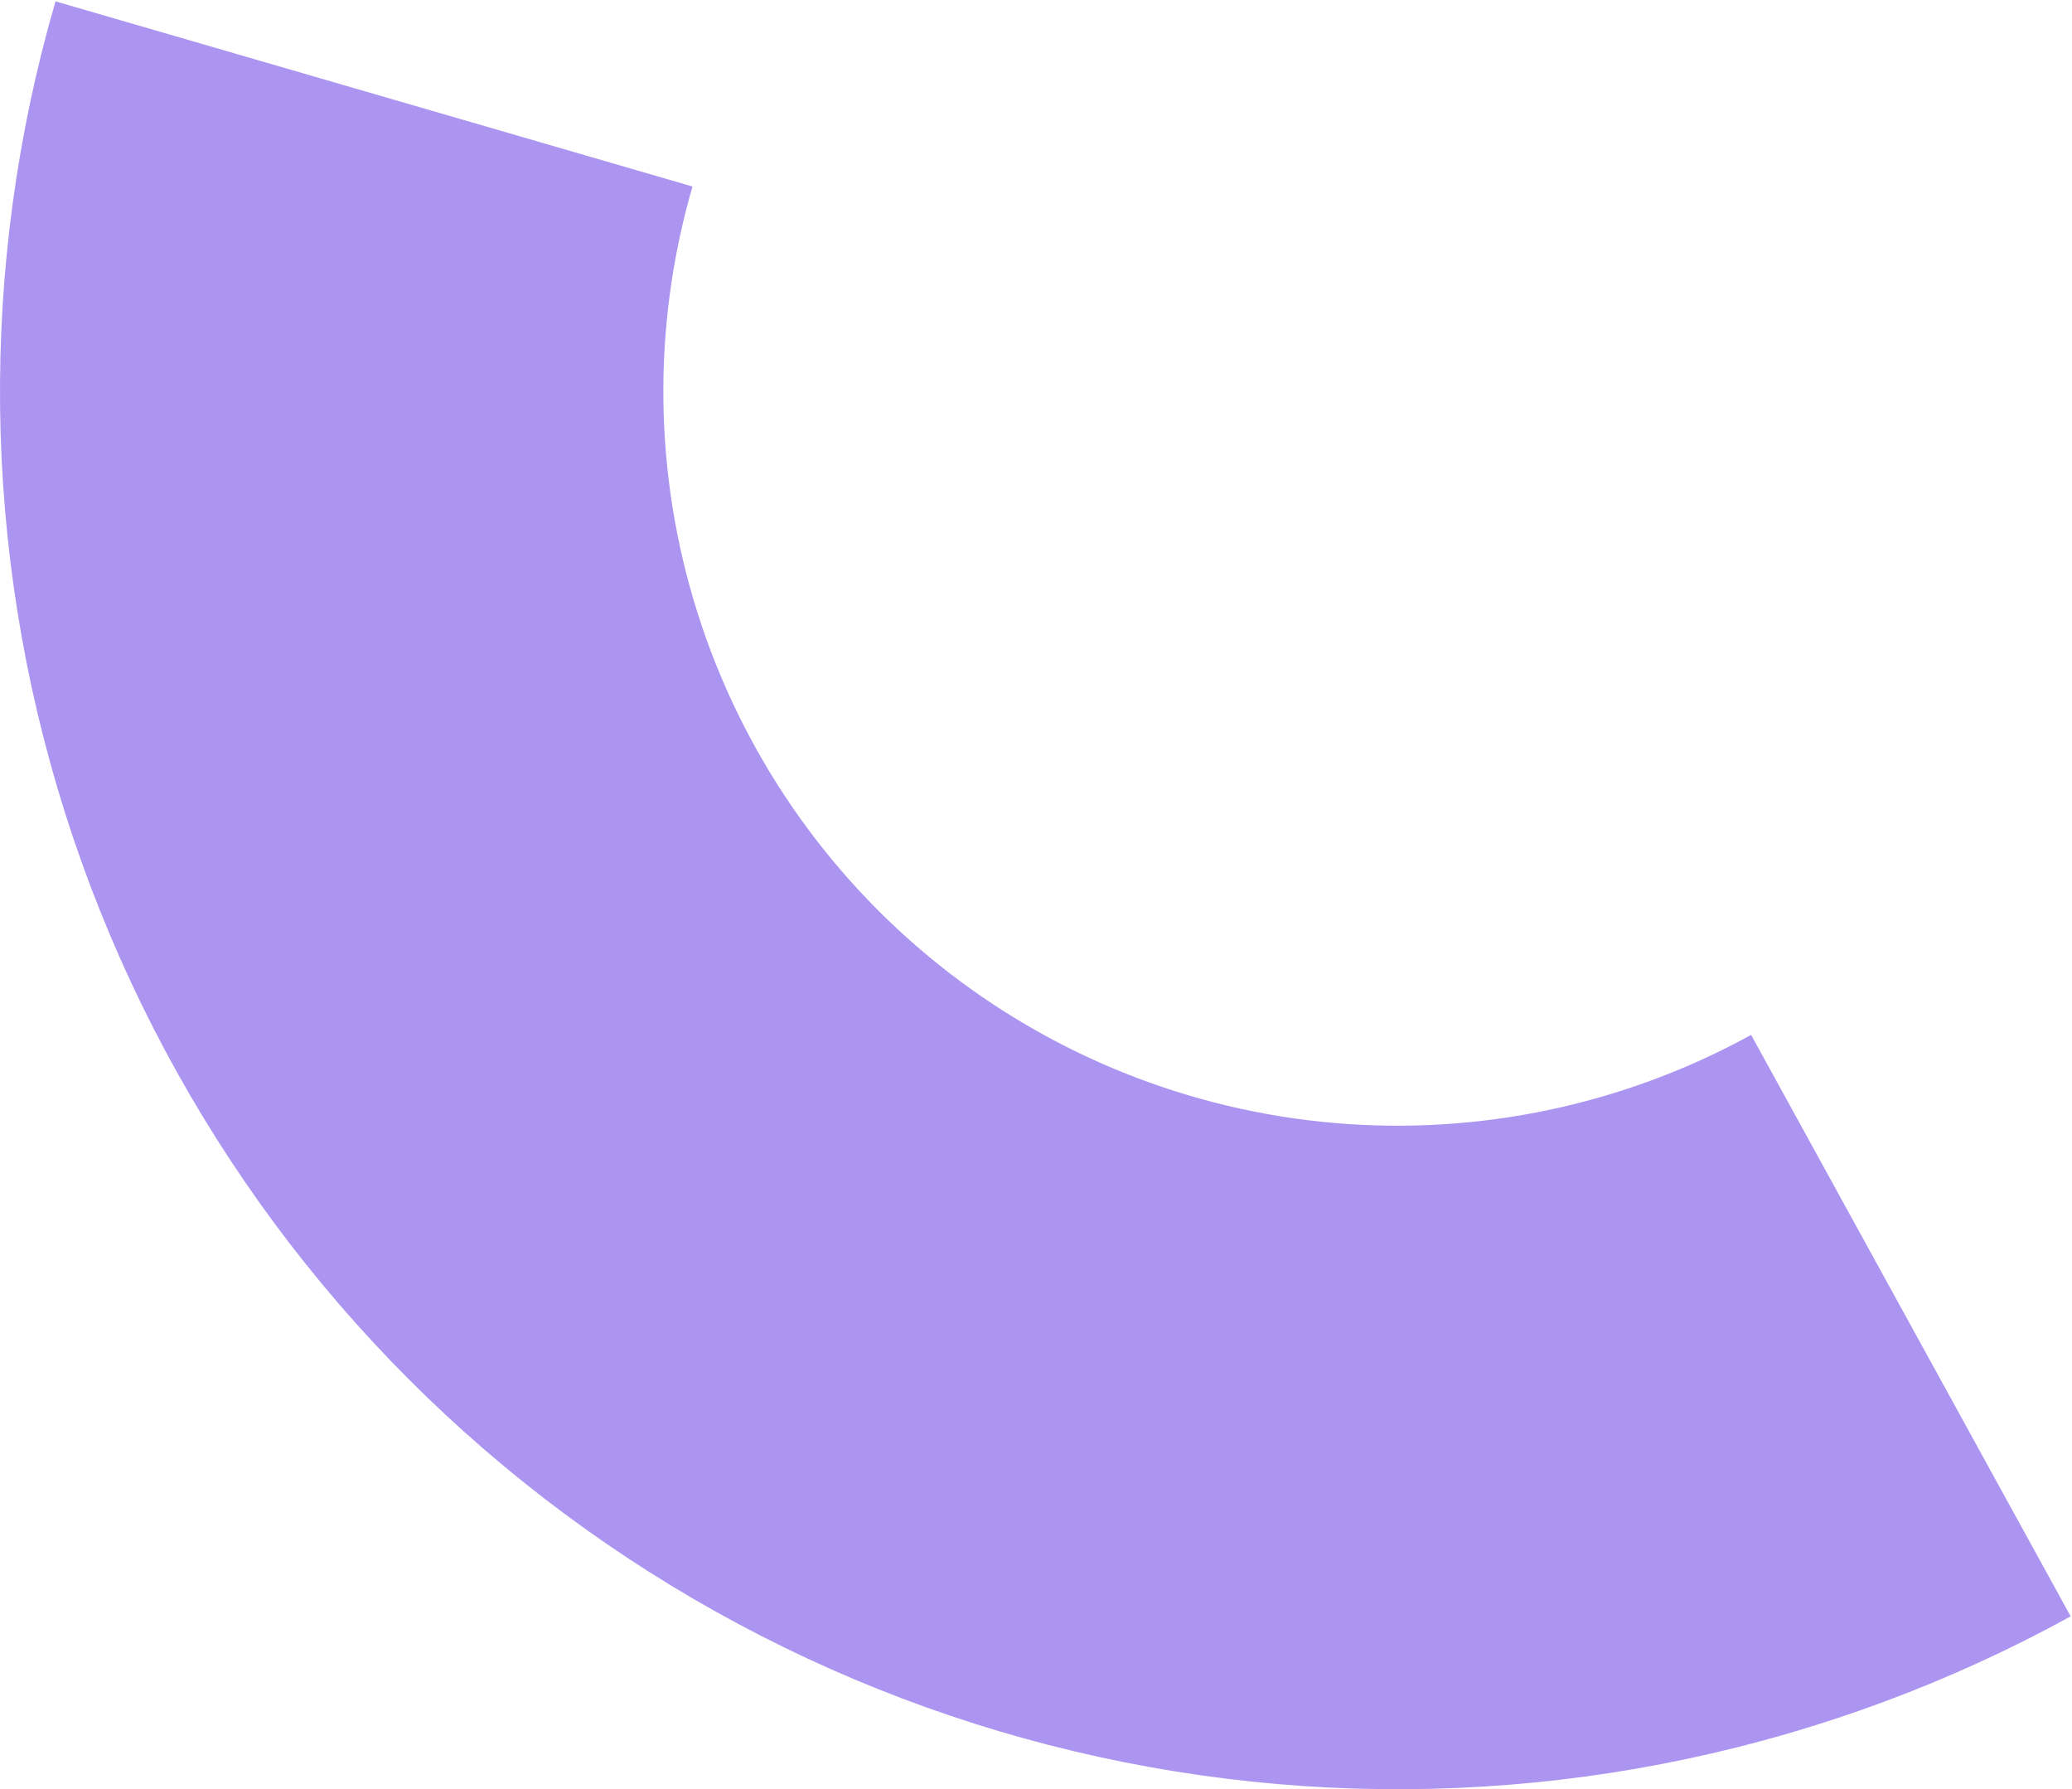 <svg width="278" height="240" viewBox="0 0 278 240" fill="none" xmlns="http://www.w3.org/2000/svg">
<path d="M277.822 216.811C245.324 234.675 208.259 242.501 171.313 239.3C134.368 236.099 99.201 222.013 70.261 198.826C41.32 175.638 19.906 144.389 8.725 109.031C-2.456 73.672 -2.9 35.793 7.447 0.181L92.913 25.016C87.478 43.723 87.711 63.622 93.585 82.197C99.458 100.772 110.708 117.188 125.911 129.369C141.114 141.55 159.588 148.949 178.997 150.631C198.405 152.313 217.877 148.201 234.948 138.817L277.822 216.811Z" fill="#AC94F1"/>
</svg>
